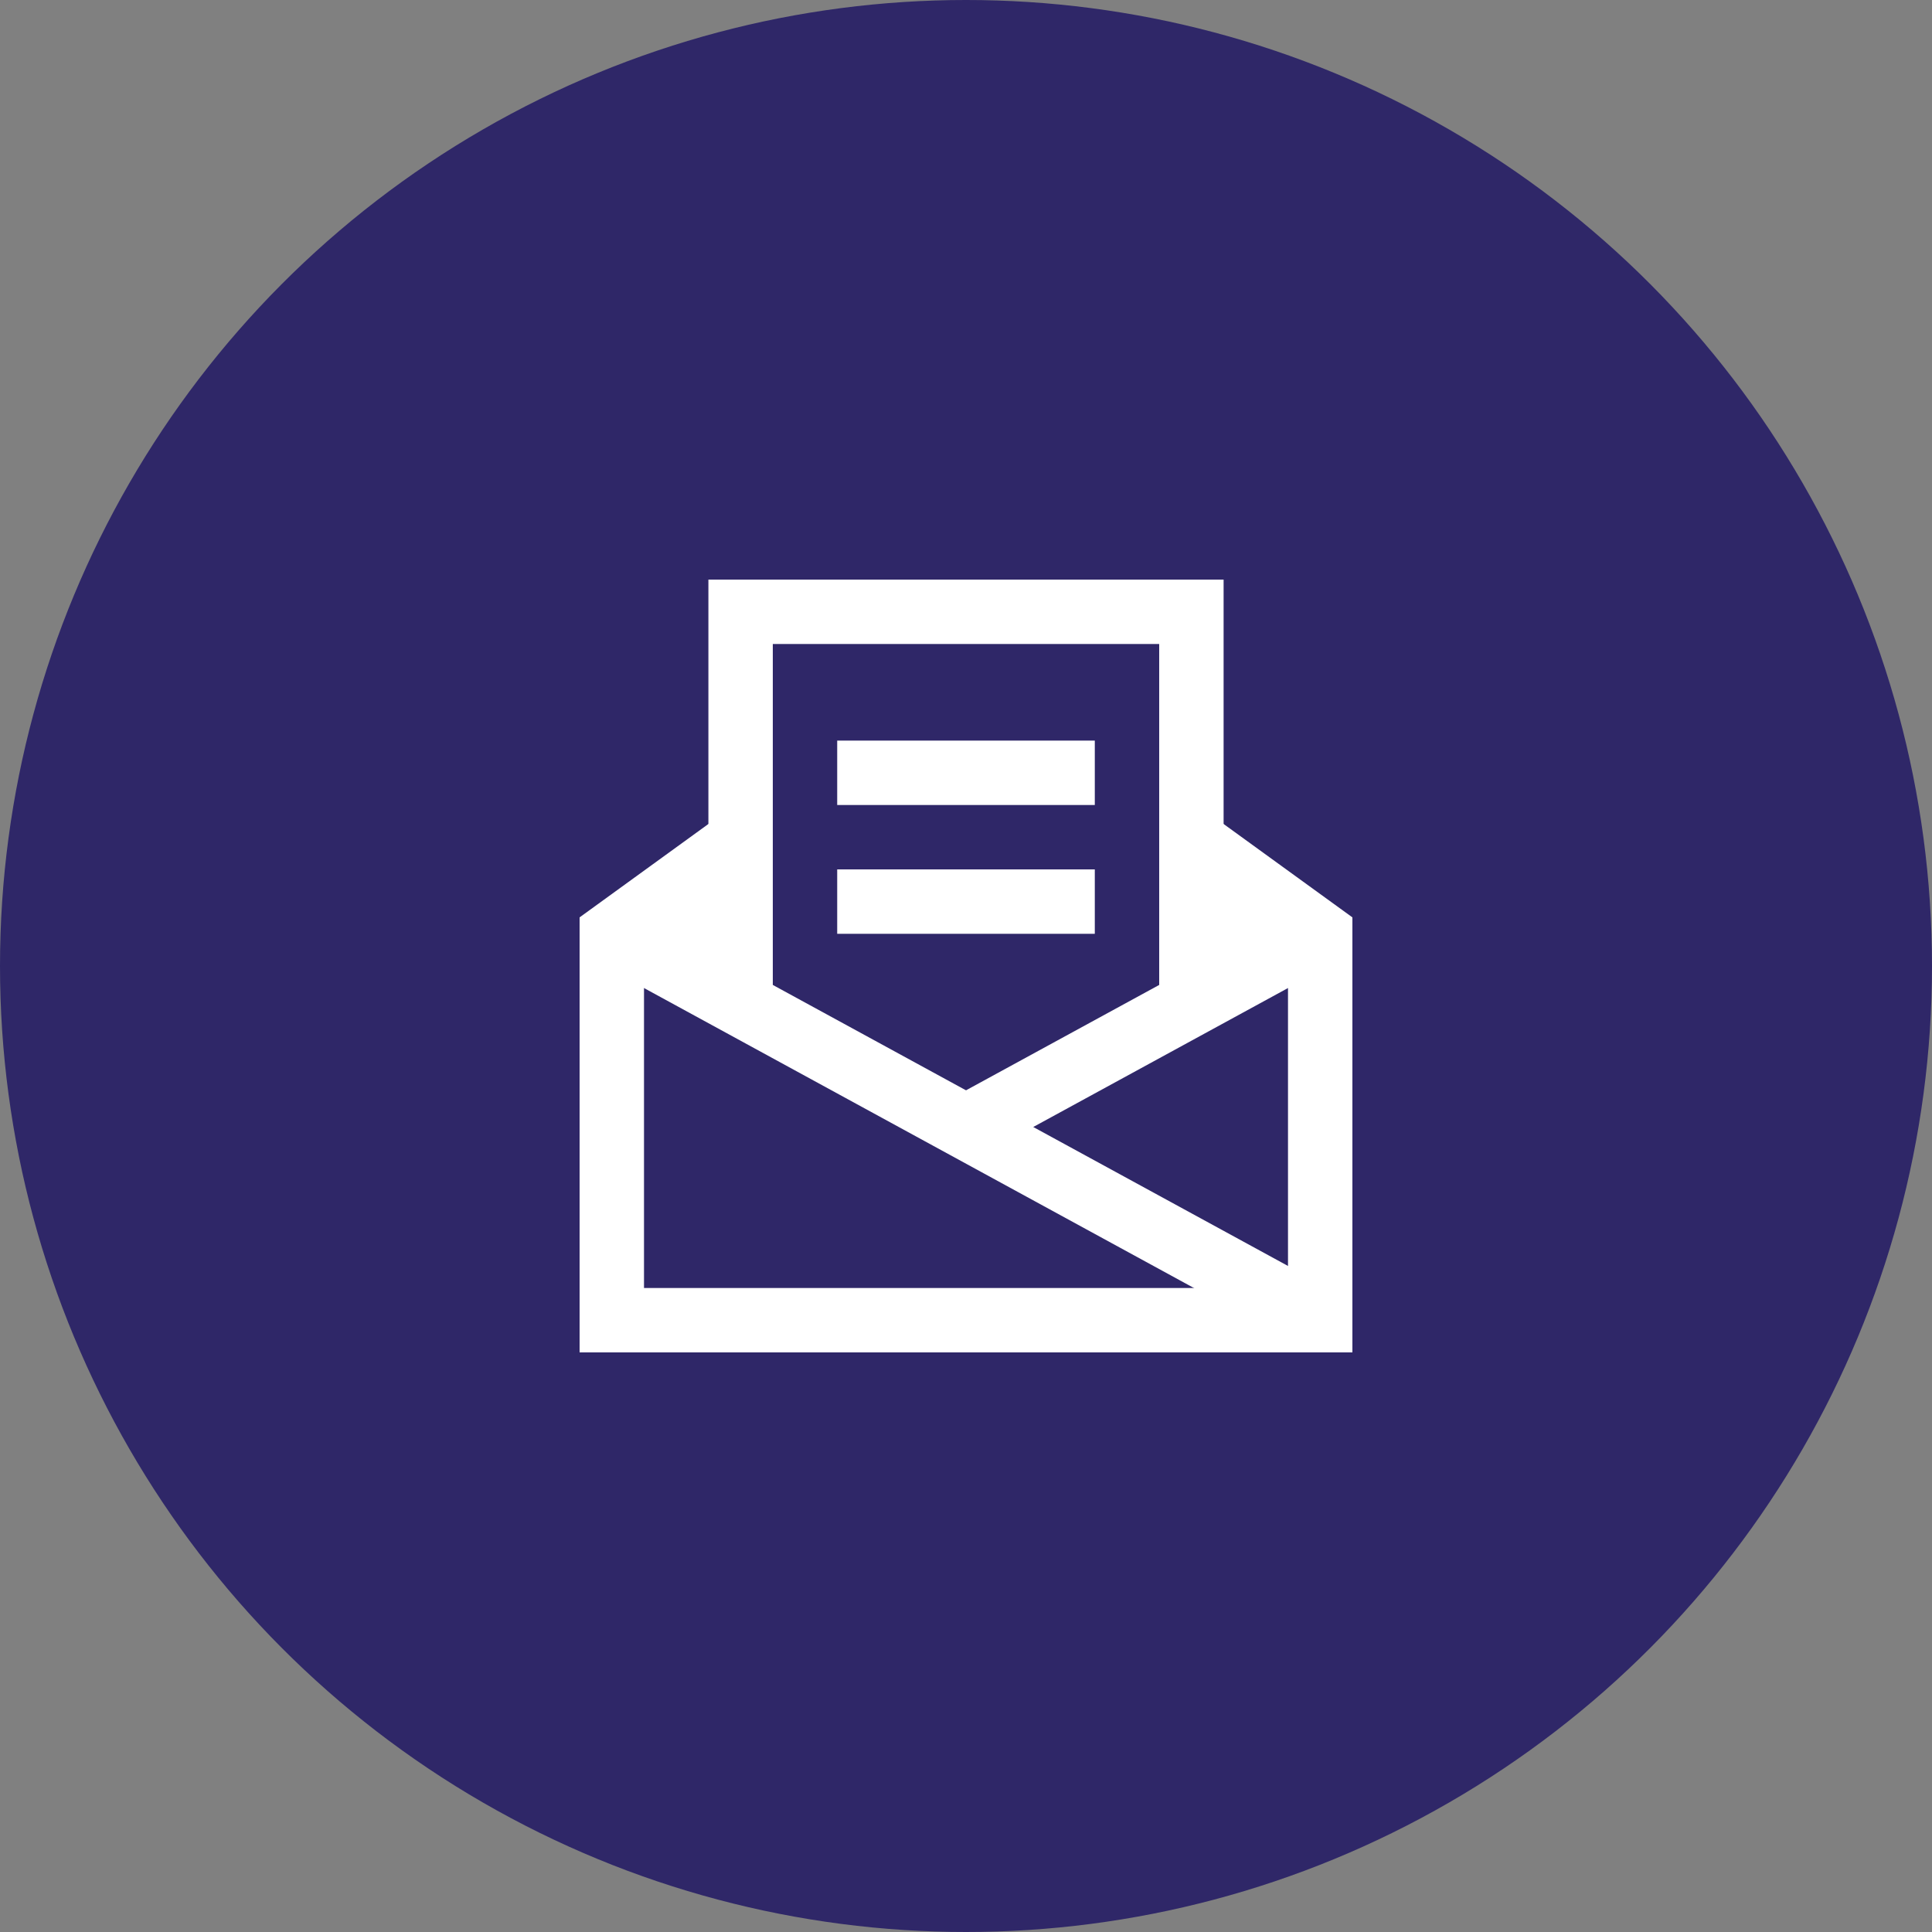 <svg width="60" height="60" viewBox="0 0 60 60" fill="none" xmlns="http://www.w3.org/2000/svg">
<rect x="0" y="0" width="60" height="60" fill="#808080" stroke="none"/>
<title>Contact icon</title>
<circle cx="30" cy="30" r="30" fill="#2F2768"/>
<g clip-path="url(#clip0_166_1314)">
<path d="M19 29L23 26.1V31.182L19 29Z" fill="white"/>
<path d="M41 29L37 26.1V31.182L41 29Z" fill="white"/>
<path d="M23 26.1L19 29V41H41V29L37 26.1" stroke="white" stroke-width="2" stroke-miterlimit="10"/>
<path d="M23 31.2V19H37V31.2" stroke="white" stroke-width="2" stroke-miterlimit="10"/>
<path d="M19 29L41 41" stroke="white" stroke-width="2" stroke-miterlimit="10"/>
<path d="M41 29L30 35" stroke="white" stroke-width="2" stroke-miterlimit="10"/>
<path d="M27 24H33" stroke="white" stroke-width="2" stroke-miterlimit="10" stroke-linecap="square"/>
<path d="M27 28H33" stroke="white" stroke-width="2" stroke-miterlimit="10" stroke-linecap="square"/>
</g>
<defs>
<clipPath id="clip0_166_1314">
<rect width="24" height="24" fill="white" transform="translate(18 18)"/>
</clipPath>
</defs>
</svg>
